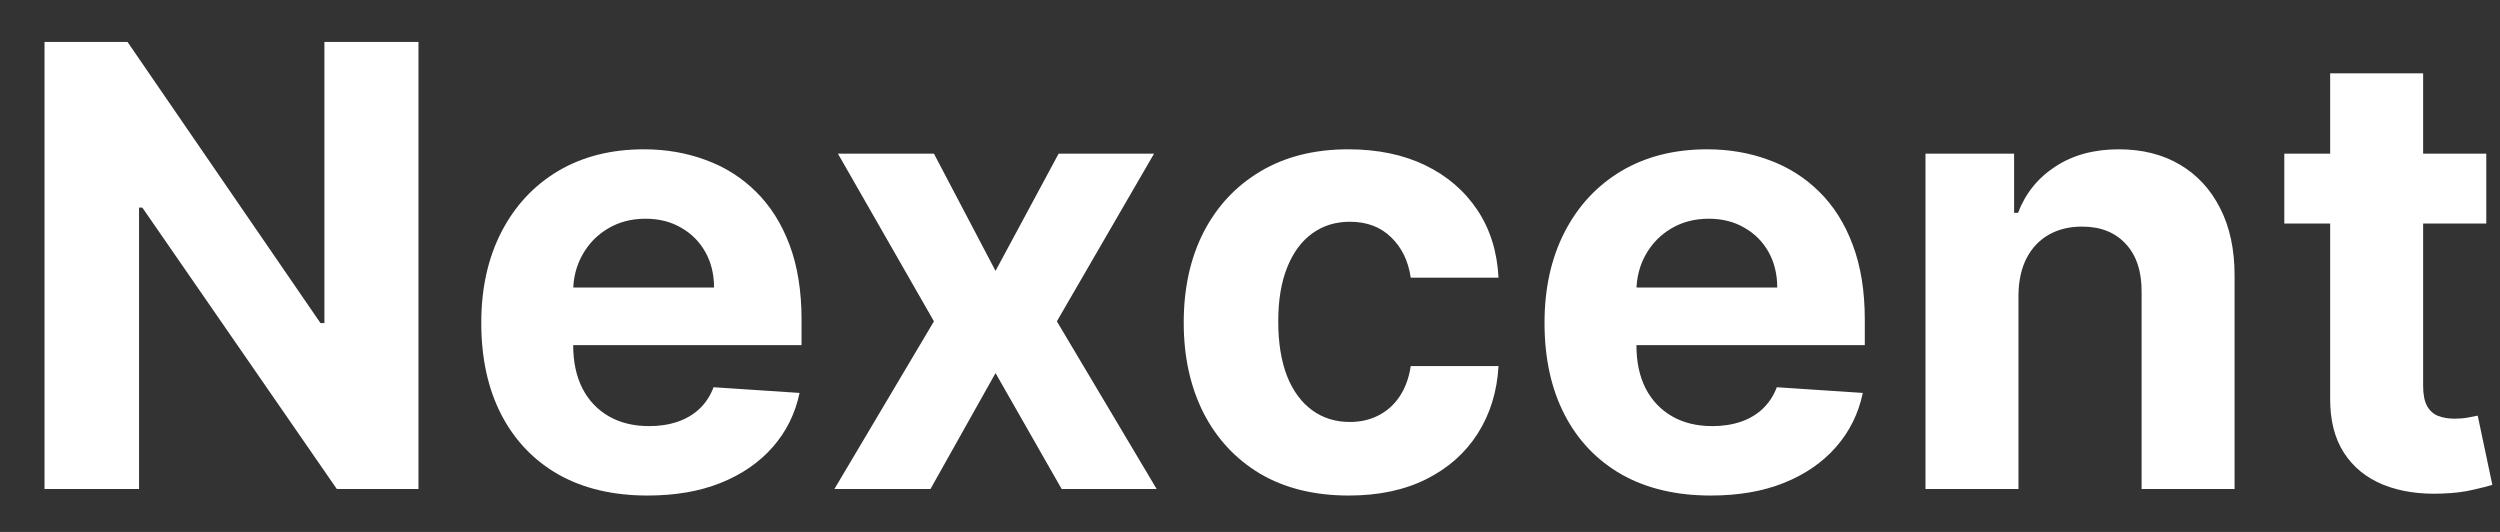 <svg width="47" height="10" viewBox="0 0 47 10" fill="none" xmlns="http://www.w3.org/2000/svg">
<rect x="0" y="0" width="47" height="10" fill="#333333" stroke="none"/>
<g id="Nexcent">
<path d="M7.867 0.788V9.193H6.332L2.676 3.903H2.614V9.193H0.837V0.788H2.397L6.025 6.074H6.099V0.788H7.867Z" fill="white"/>
<path d="M12.176 9.316C11.527 9.316 10.969 9.185 10.501 8.922C10.036 8.657 9.678 8.282 9.426 7.798C9.174 7.311 9.048 6.735 9.048 6.07C9.048 5.421 9.174 4.852 9.426 4.362C9.678 3.873 10.032 3.491 10.489 3.217C10.949 2.944 11.488 2.807 12.106 2.807C12.522 2.807 12.909 2.874 13.268 3.008C13.629 3.139 13.943 3.338 14.211 3.603C14.482 3.869 14.693 4.202 14.844 4.605C14.994 5.004 15.069 5.472 15.069 6.008V6.488H9.746V5.405H13.424C13.424 5.153 13.369 4.93 13.259 4.736C13.15 4.542 12.998 4.39 12.804 4.28C12.612 4.168 12.389 4.112 12.135 4.112C11.869 4.112 11.634 4.174 11.429 4.297C11.226 4.417 11.068 4.58 10.953 4.785C10.838 4.988 10.779 5.213 10.776 5.462V6.492C10.776 6.804 10.834 7.074 10.949 7.301C11.066 7.528 11.232 7.703 11.445 7.826C11.659 7.949 11.912 8.011 12.205 8.011C12.399 8.011 12.577 7.984 12.738 7.929C12.899 7.874 13.038 7.792 13.153 7.683C13.268 7.573 13.355 7.439 13.415 7.28L15.032 7.387C14.95 7.776 14.782 8.115 14.527 8.405C14.276 8.692 13.95 8.917 13.551 9.078C13.154 9.237 12.696 9.316 12.176 9.316Z" fill="white"/>
<path d="M17.558 2.889L18.716 5.093L19.902 2.889H21.696L19.869 6.041L21.745 9.193H19.959L18.716 7.014L17.493 9.193H15.687L17.558 6.041L15.753 2.889H17.558Z" fill="white"/>
<path d="M25.357 9.316C24.711 9.316 24.155 9.179 23.69 8.906C23.228 8.629 22.872 8.246 22.623 7.757C22.377 7.267 22.254 6.703 22.254 6.066C22.254 5.42 22.378 4.854 22.627 4.366C22.879 3.877 23.236 3.495 23.698 3.221C24.161 2.945 24.711 2.807 25.348 2.807C25.898 2.807 26.38 2.907 26.793 3.106C27.206 3.306 27.533 3.587 27.774 3.948C28.015 4.309 28.147 4.733 28.172 5.22H26.522C26.476 4.905 26.352 4.652 26.153 4.461C25.956 4.267 25.697 4.169 25.377 4.169C25.106 4.169 24.869 4.243 24.667 4.391C24.467 4.536 24.311 4.748 24.199 5.027C24.087 5.306 24.031 5.644 24.031 6.041C24.031 6.443 24.086 6.785 24.195 7.067C24.307 7.349 24.465 7.564 24.667 7.711C24.869 7.859 25.106 7.933 25.377 7.933C25.577 7.933 25.756 7.892 25.915 7.81C26.076 7.728 26.209 7.609 26.313 7.453C26.419 7.294 26.489 7.104 26.522 6.882H28.172C28.145 7.364 28.013 7.788 27.778 8.155C27.545 8.519 27.224 8.803 26.814 9.008C26.403 9.214 25.917 9.316 25.357 9.316Z" fill="white"/>
<path d="M32.164 9.316C31.516 9.316 30.958 9.185 30.49 8.922C30.025 8.657 29.666 8.282 29.415 7.798C29.163 7.311 29.037 6.735 29.037 6.07C29.037 5.421 29.163 4.852 29.415 4.362C29.666 3.873 30.021 3.491 30.478 3.217C30.937 2.944 31.476 2.807 32.095 2.807C32.511 2.807 32.898 2.874 33.256 3.008C33.617 3.139 33.932 3.338 34.2 3.603C34.471 3.869 34.682 4.202 34.832 4.605C34.983 5.004 35.058 5.472 35.058 6.008V6.488H29.735V5.405H33.412C33.412 5.153 33.357 4.93 33.248 4.736C33.139 4.542 32.987 4.39 32.792 4.28C32.601 4.168 32.378 4.112 32.123 4.112C31.858 4.112 31.623 4.174 31.417 4.297C31.215 4.417 31.056 4.58 30.941 4.785C30.826 4.988 30.768 5.213 30.765 5.462V6.492C30.765 6.804 30.822 7.074 30.937 7.301C31.055 7.528 31.22 7.703 31.434 7.826C31.647 7.949 31.9 8.011 32.193 8.011C32.387 8.011 32.565 7.984 32.727 7.929C32.888 7.874 33.026 7.792 33.141 7.683C33.256 7.573 33.344 7.439 33.404 7.28L35.021 7.387C34.939 7.776 34.771 8.115 34.516 8.405C34.264 8.692 33.939 8.917 33.539 9.078C33.143 9.237 32.684 9.316 32.164 9.316Z" fill="white"/>
<path d="M37.947 5.548V9.193H36.199V2.889H37.865V4.001H37.939C38.079 3.635 38.312 3.345 38.641 3.131C38.969 2.915 39.367 2.807 39.835 2.807C40.273 2.807 40.655 2.903 40.98 3.094C41.306 3.286 41.559 3.559 41.739 3.915C41.92 4.268 42.01 4.689 42.01 5.179V9.193H40.262V5.491C40.265 5.105 40.166 4.804 39.967 4.588C39.767 4.369 39.492 4.26 39.142 4.26C38.906 4.26 38.698 4.31 38.518 4.412C38.34 4.513 38.2 4.661 38.099 4.855C38.001 5.046 37.95 5.278 37.947 5.548Z" fill="white"/>
<path d="M46.742 2.889V4.202H42.945V2.889H46.742ZM43.807 1.379H45.555V7.256C45.555 7.417 45.58 7.543 45.629 7.633C45.678 7.721 45.747 7.783 45.834 7.818C45.925 7.854 46.029 7.871 46.146 7.871C46.228 7.871 46.311 7.865 46.393 7.851C46.475 7.835 46.538 7.822 46.581 7.814L46.856 9.115C46.769 9.142 46.646 9.174 46.487 9.209C46.328 9.248 46.136 9.271 45.908 9.279C45.487 9.296 45.118 9.24 44.8 9.111C44.486 8.982 44.241 8.783 44.066 8.512C43.891 8.241 43.804 7.899 43.807 7.486V1.379Z" fill="white"/>
</g>
</svg>
